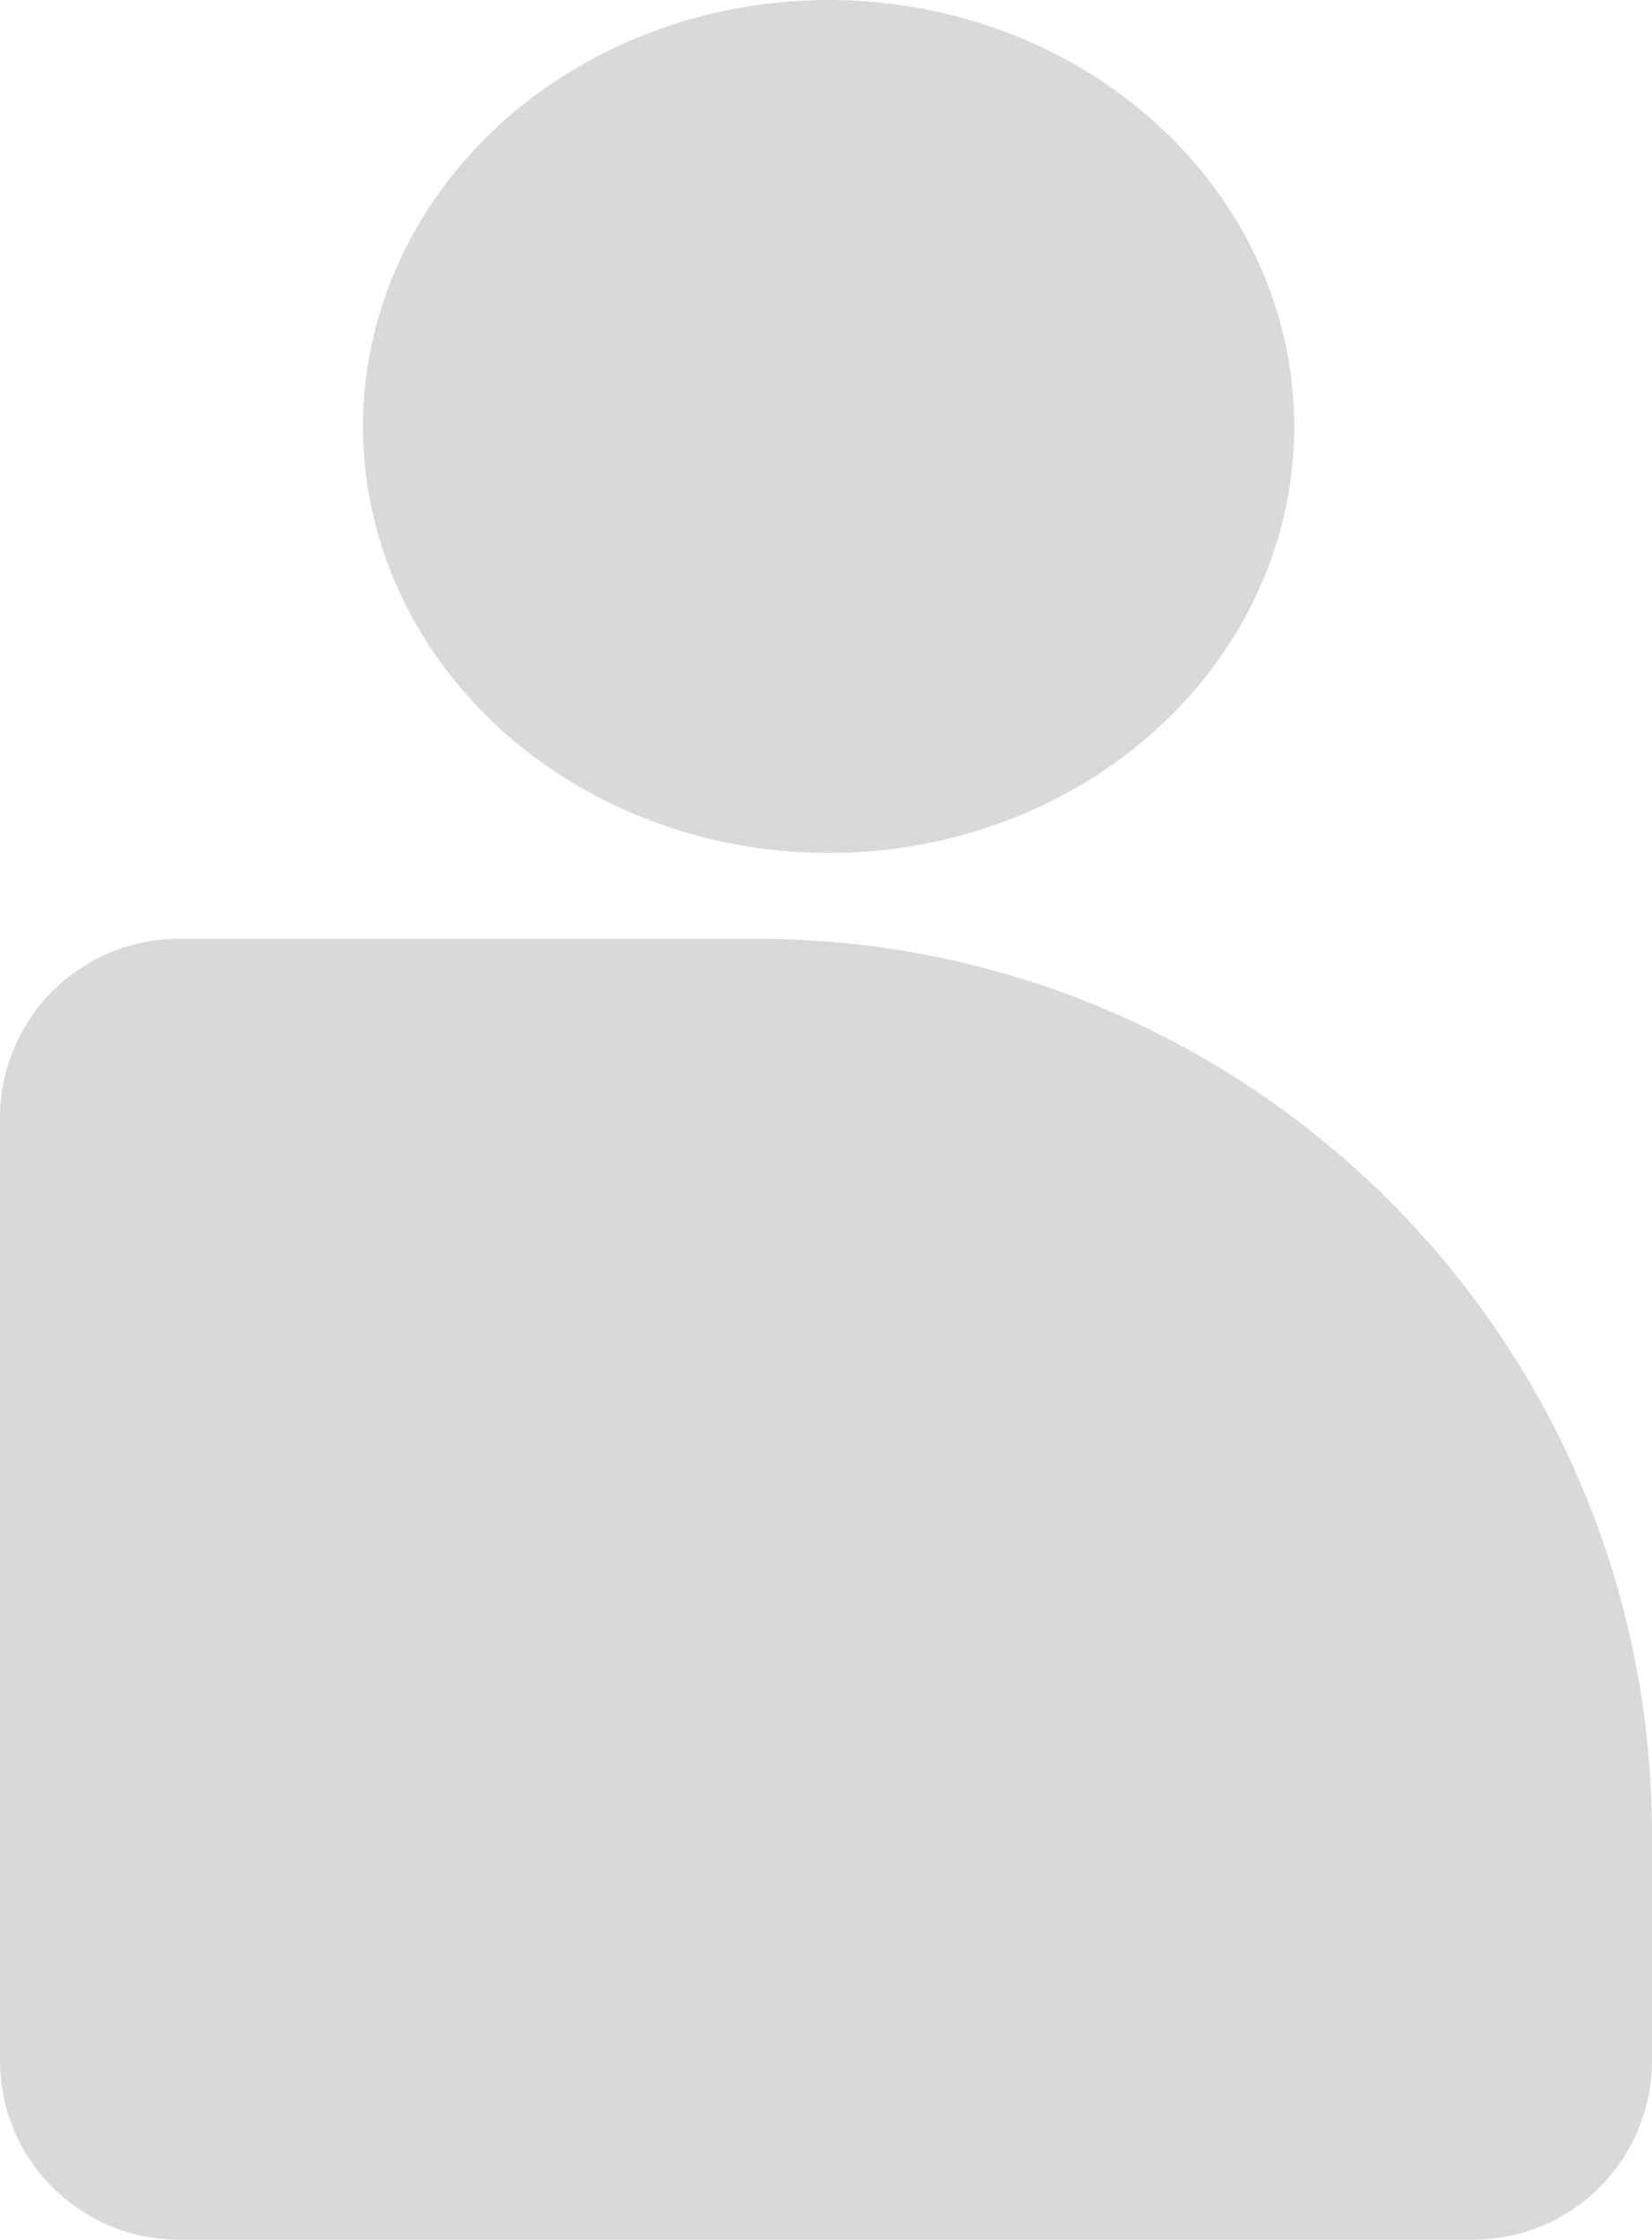 <svg width="166" height="225" viewBox="0 0 166 225" fill="none" xmlns="http://www.w3.org/2000/svg">
<ellipse cx="83.264" cy="42.846" rx="46.787" ry="42.846" fill="#D9D9D9"/>
<path d="M0 112.309C0 102.367 8.059 94.309 18 94.309H76C125.706 94.309 166 134.603 166 184.309V207C166 216.941 157.941 225 148 225H18C8.059 225 0 216.941 0 207V112.309Z" fill="#D9D9D9"/>
</svg>

